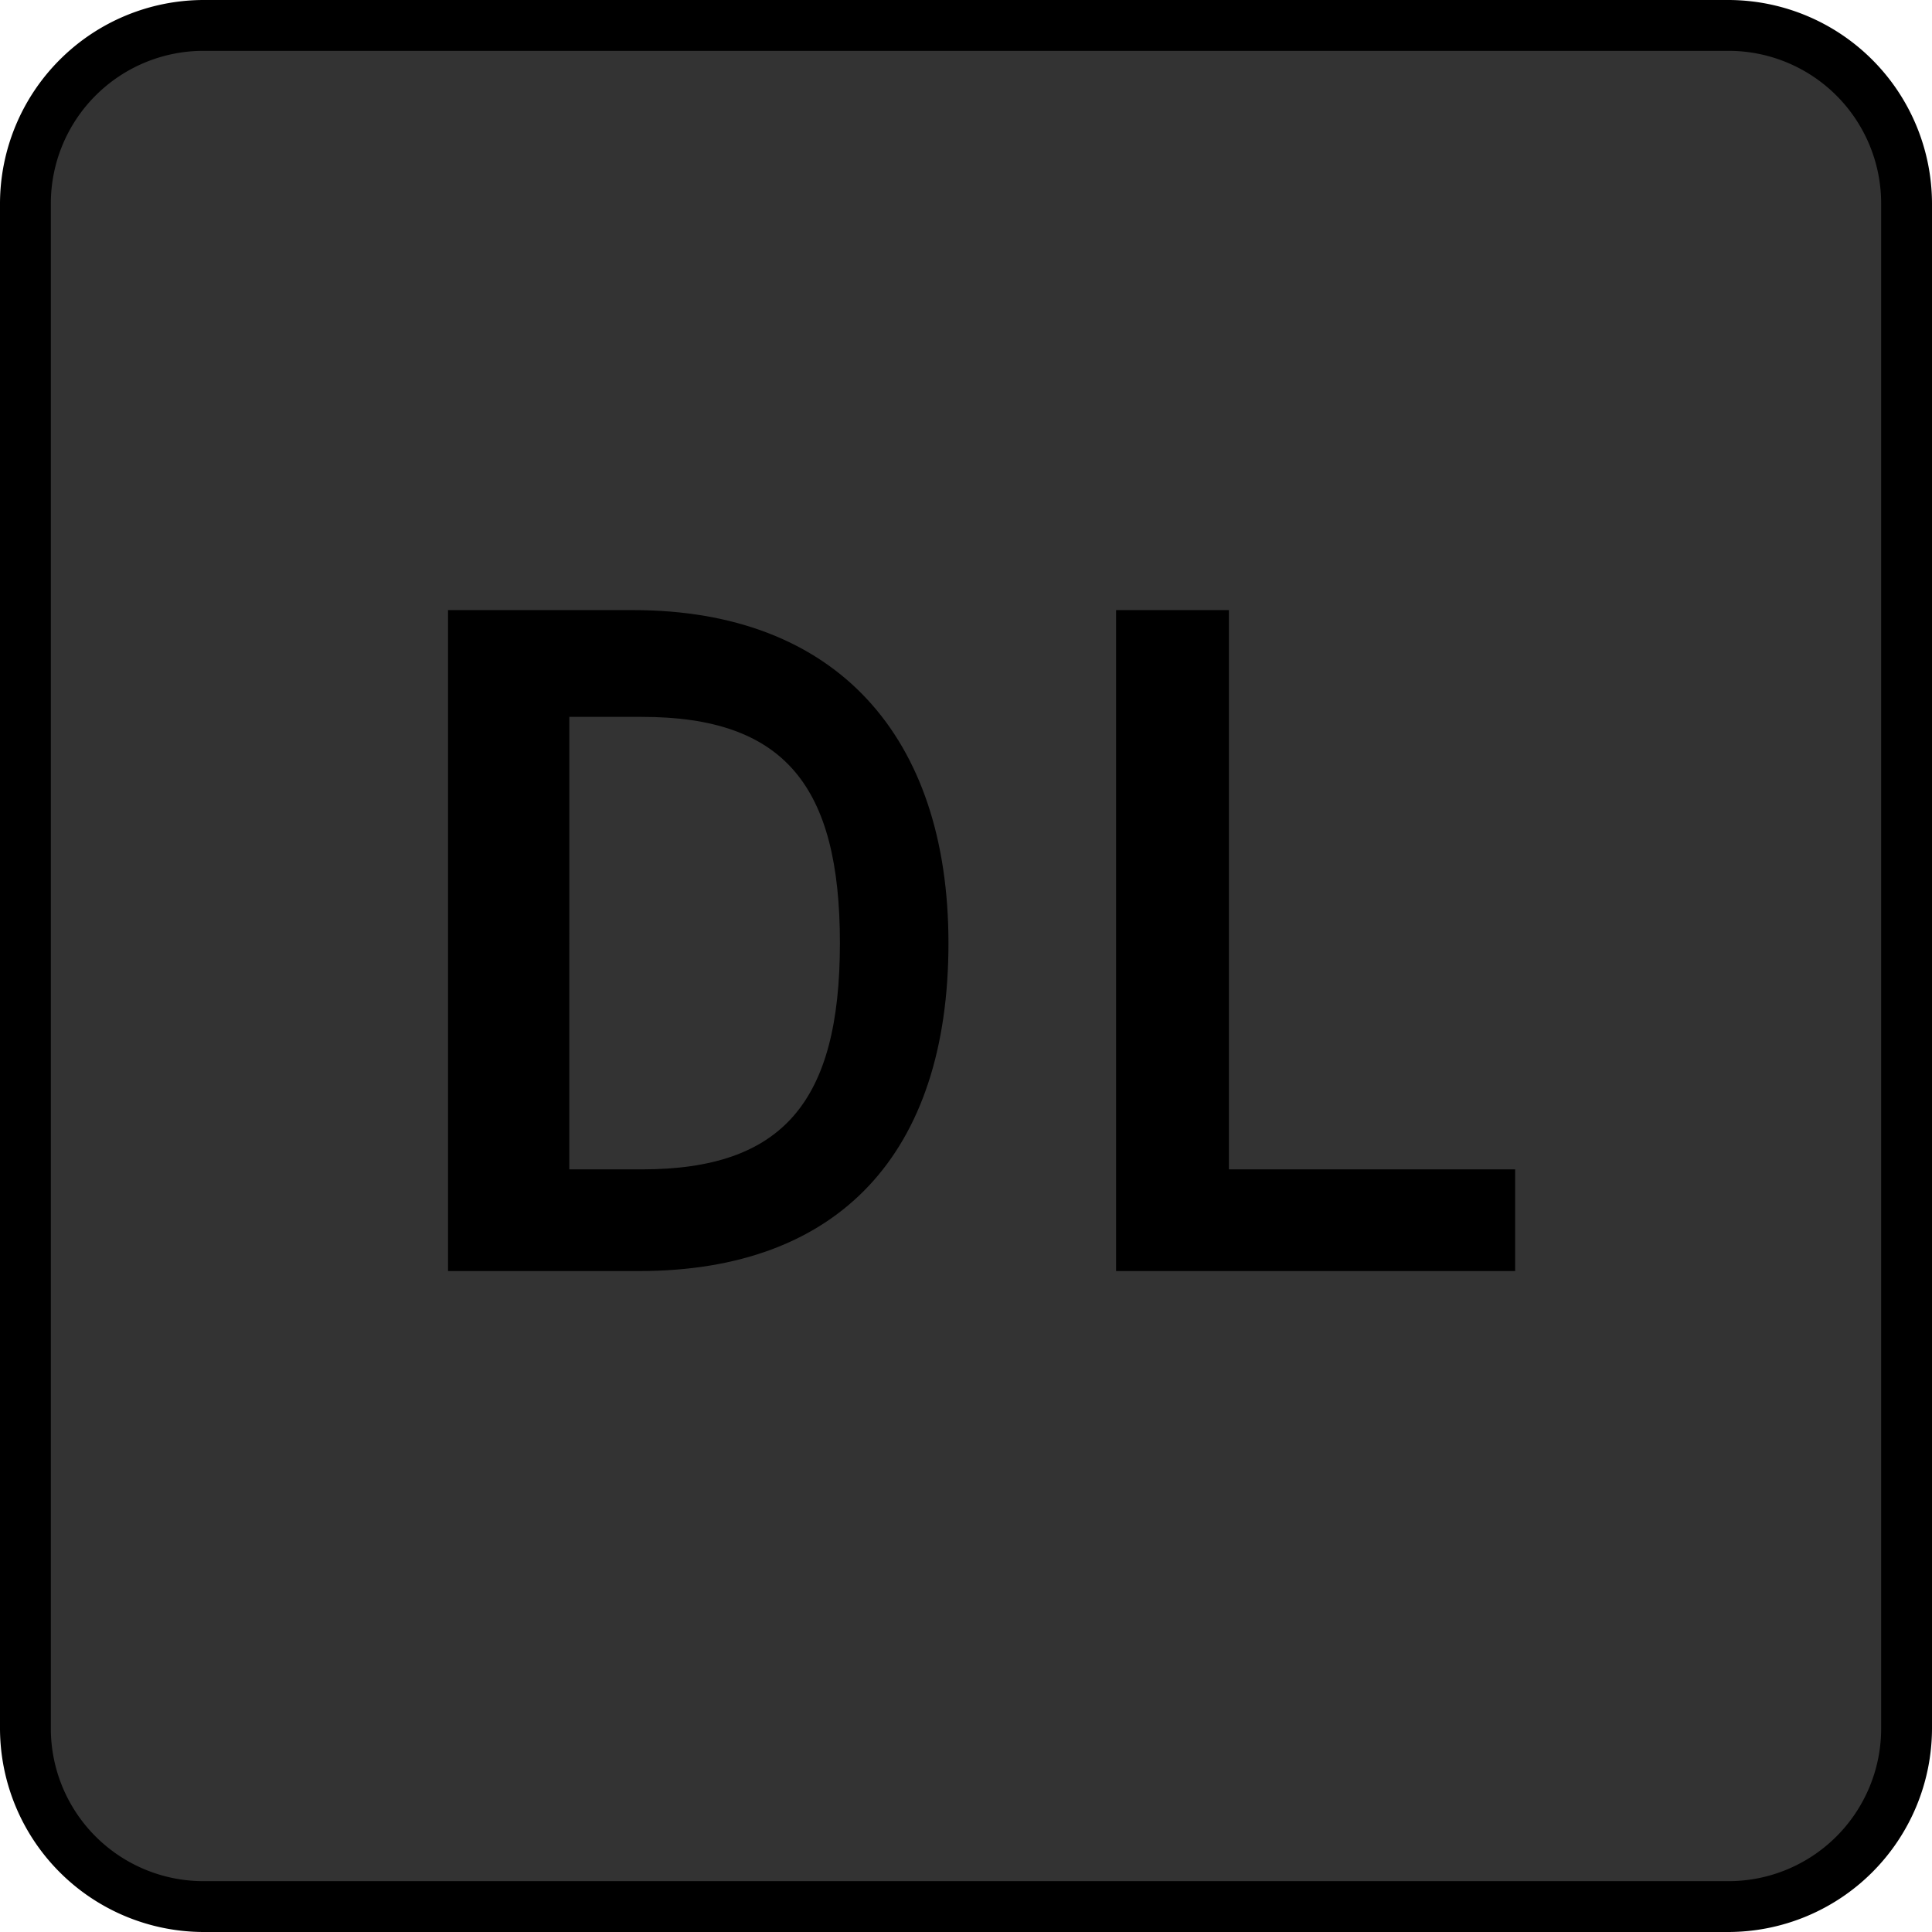 <svg xmlns="http://www.w3.org/2000/svg" width="38" height="38" viewBox="0 0 38 38"><title>Link_Disabled</title><rect x="0.5" y="0.5" width="37" height="37" rx="3.5" ry="3.5" fill="#333"/><path d="M34,1a3.003,3.003,0,0,1,3,3V34a3.003,3.003,0,0,1-3,3H4a3.003,3.003,0,0,1-3-3V4A3.003,3.003,0,0,1,4,1H34m0-1H4A4.012,4.012,0,0,0,0,4V34a4.012,4.012,0,0,0,4,4H34a4.012,4.012,0,0,0,4-4V4a4.012,4.012,0,0,0-4-4Z"/><path d="M8.812,25V12H12.453c3.999,0,6.202,2.488,6.202,6.55,0,4.14-2.16,6.45-6.082,6.45Zm2.385-2H12.625c2.765,0,3.895-1.323,3.895-4.45,0-3.092-1.091-4.45-3.895-4.45H11.198Z"/><polygon points="21.952 25 21.952 12 24.171 12 24.171 23 29.801 23 29.801 25 21.952 25"/></svg>